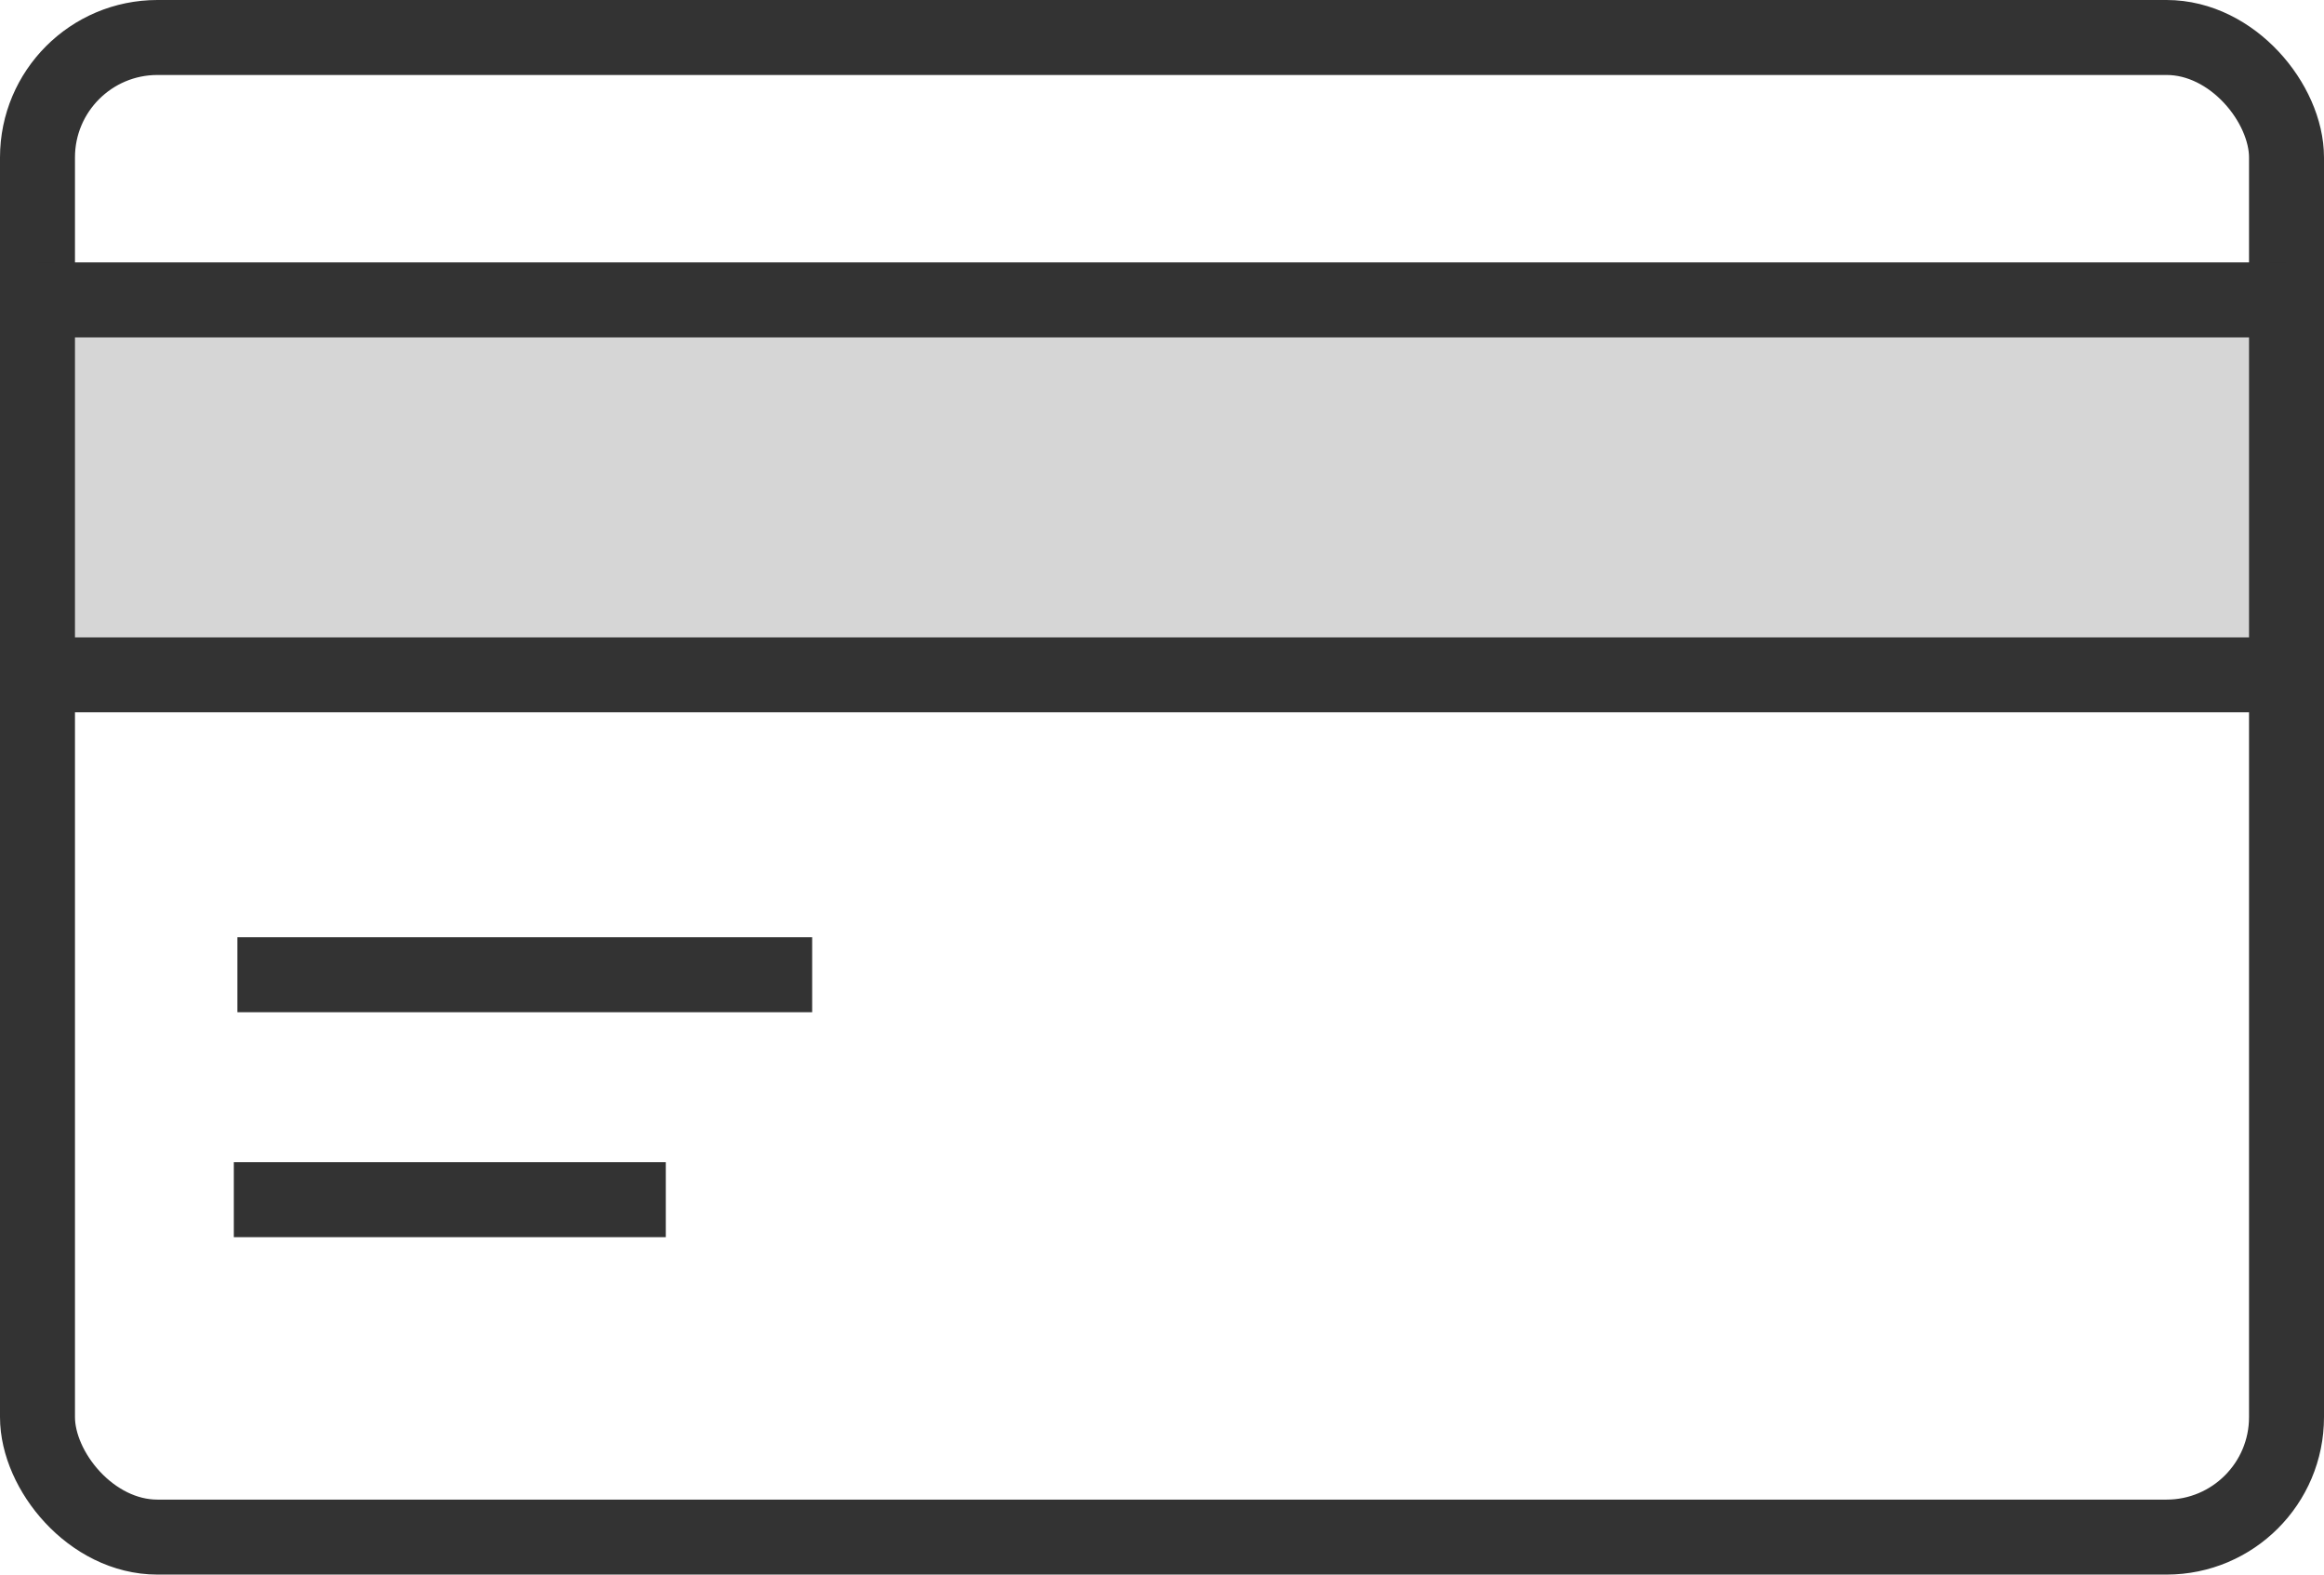 <?xml version="1.0" encoding="UTF-8" standalone="no"?>
<svg width="62px" height="42px" viewBox="0 0 62 42" version="1.1" xmlns="http://www.w3.org/2000/svg" xmlns:xlink="http://www.w3.org/1999/xlink" xmlns:sketch="http://www.bohemiancoding.com/sketch/ns">
    <!-- Generator: Sketch 3.4.1 (15681) - http://www.bohemiancoding.com/sketch -->
    <title>Rectangle 380 + Rectangle 381 + Line Copy</title>
    <desc>Created with Sketch.</desc>
    <defs></defs>
    <g id="Page-1" stroke="none" stroke-width="1" fill="none" fill-rule="evenodd" sketch:type="MSPage">
        <g id="H5:邀请佣金卡详情页_活动规则-Copy" sketch:type="MSArtboardGroup" transform="translate(-157, -129)">
            <g id="Oval-142-Copy-4-+-Rectangle-380-+-Rectangle-381-+-Line-Copy-Copy" sketch:type="MSLayerGroup" transform="translate(138, 100)">
                <g id="Rectangle-380-+-Rectangle-381-+-Line-Copy" transform="translate(20, 30)" sketch:type="MSShapeGroup">
                    <rect id="Rectangle-380" stroke="#333333" stroke-width="2" x="0" y="0" width="60" height="40" rx="3.2"></rect>
                    <path d="M6.333,25 L19.667,25" id="Line" stroke="#333333" stroke-width="2" stroke-linecap="square"></path>
                    <path d="M6.238,31 L15.762,31" id="Line-Copy-5" stroke="#333333" stroke-width="2" stroke-linecap="square"></path>
                    <rect id="Rectangle-385" opacity="0.2" fill="#333333" x="0" y="6" width="60" height="10"></rect>
                    <path d="M1.429,17 L58.571,17" id="Line-Copy-3" stroke="#333333" stroke-width="2" stroke-linecap="square"></path>
                    <path d="M1.429,7 L58.571,7" id="Line-Copy-6" stroke="#333333" stroke-width="2" stroke-linecap="square"></path>
                </g>
            </g>
        </g>
    </g>
</svg>